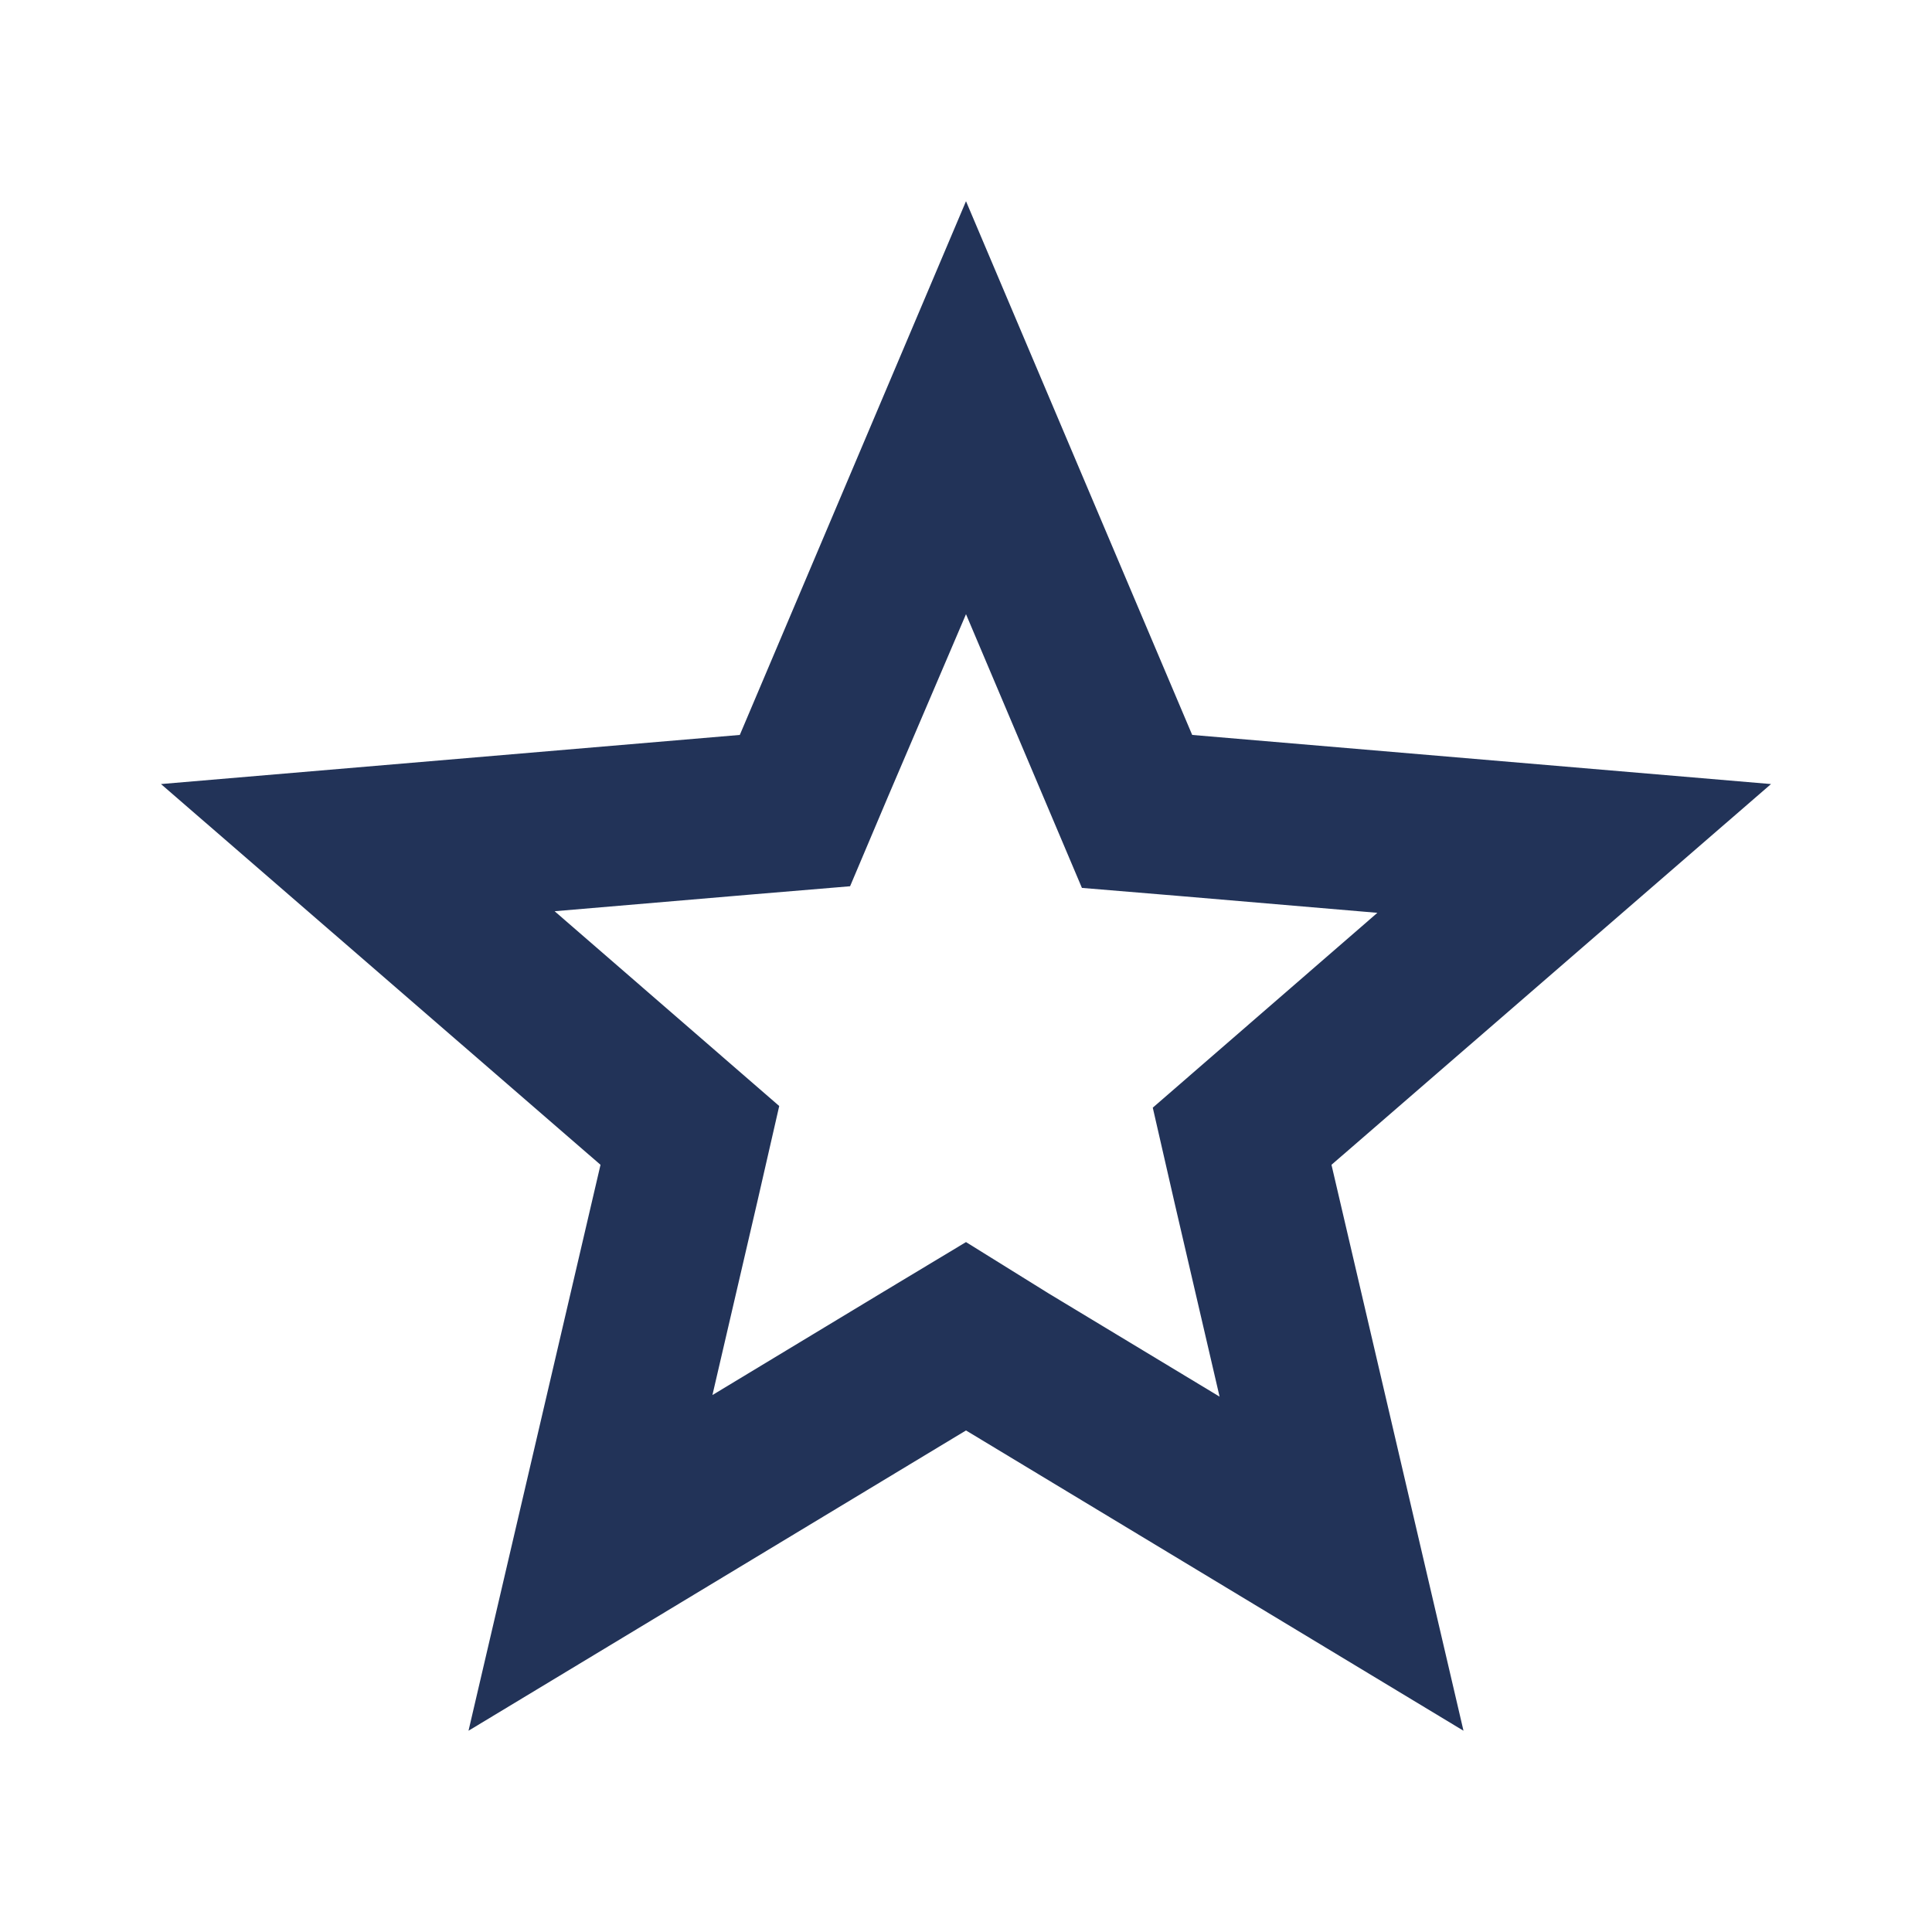<svg width="40" height="40" viewBox="0 0 40 40" fill="none" xmlns="http://www.w3.org/2000/svg">
<path d="M20 12.716L22.4 18.383L24.4 18.549L28.517 18.899L23.867 22.933L24.317 24.899L25.25 28.916L21.717 26.783L20 25.716L18.283 26.749L14.75 28.883L15.683 24.866L16.133 22.899L11.483 18.866L15.6 18.516L17.6 18.349L18.383 16.499L20 12.716ZM20 4.166L15.317 15.216L3.333 16.233L12.433 24.116L9.7 35.833L20 29.616L30.3 35.833L27.567 24.116L36.667 16.233L24.683 15.216L20 4.166Z" fill="#223358"/>
</svg>
